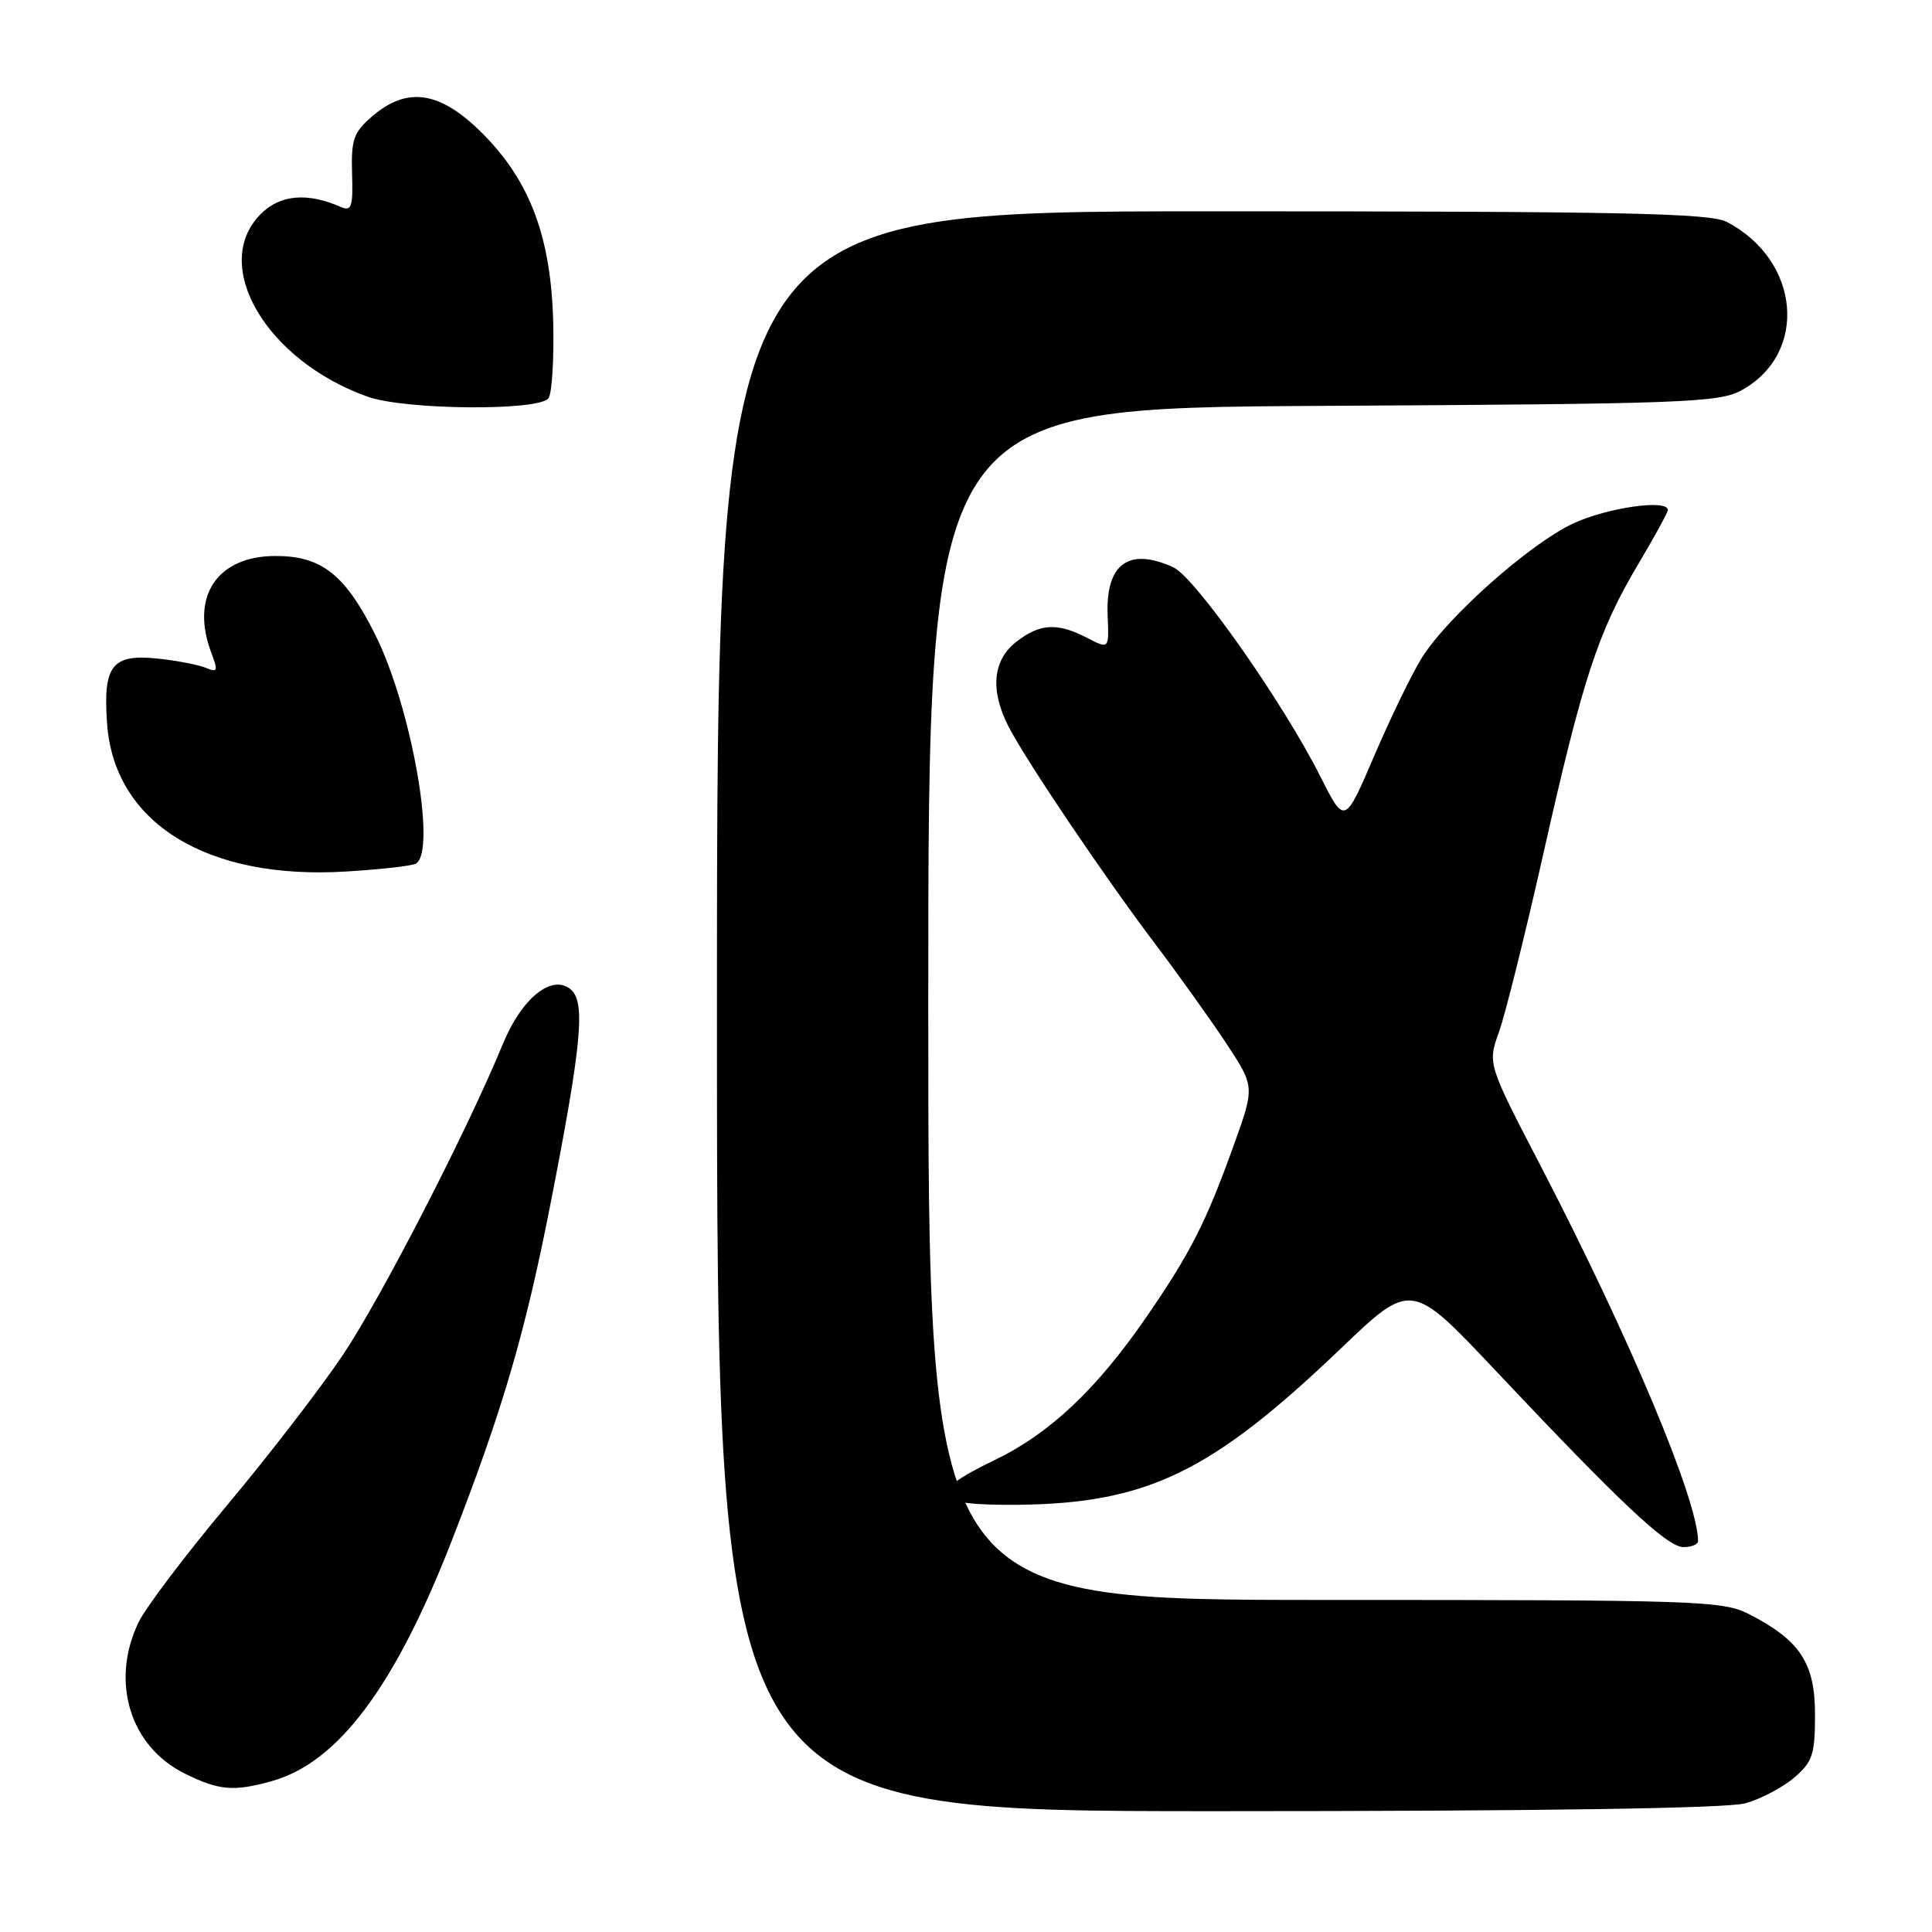 <?xml version="1.0" encoding="UTF-8" standalone="no"?>
<!DOCTYPE svg PUBLIC "-//W3C//DTD SVG 1.1//EN" "http://www.w3.org/Graphics/SVG/1.1/DTD/svg11.dtd" >
<svg xmlns="http://www.w3.org/2000/svg" xmlns:xlink="http://www.w3.org/1999/xlink" version="1.1" viewBox="0 0 256 256">
 <g >
 <path fill="currentColor"
d=" M 231.25 238.95 C 233.31 238.38 236.23 236.84 237.75 235.54 C 240.18 233.45 240.50 232.48 240.50 227.17 C 240.50 220.37 238.52 217.36 231.79 213.90 C 228.28 212.10 225.22 212.00 175.54 212.00 C 123.00 212.00 123.00 212.00 123.00 133.03 C 123.00 54.07 123.00 54.07 175.25 53.78 C 222.99 53.52 227.78 53.35 230.73 51.73 C 239.65 46.86 238.58 34.49 228.80 29.40 C 226.56 28.24 214.90 28.00 160.55 28.00 C 95.00 28.00 95.00 28.00 95.00 134.00 C 95.00 240.00 95.00 240.00 161.25 239.99 C 204.07 239.99 228.83 239.62 231.25 238.95 Z  M 36.00 236.01 C 44.79 233.57 52.33 223.49 59.87 204.13 C 66.62 186.79 69.61 176.58 72.99 159.28 C 77.09 138.30 77.61 132.75 75.61 131.09 C 73.12 129.03 69.13 132.25 66.62 138.36 C 61.95 149.73 50.51 171.96 45.46 179.50 C 42.51 183.90 35.58 192.90 30.05 199.50 C 24.53 206.10 19.25 213.07 18.34 215.00 C 14.60 222.84 17.23 231.42 24.47 235.00 C 29.00 237.25 30.96 237.42 36.00 236.01 Z  M 225.00 204.21 C 225.00 198.81 215.93 177.20 204.14 154.48 C 197.11 140.95 197.11 140.95 198.63 136.72 C 199.46 134.40 202.12 123.72 204.53 113.00 C 209.74 89.85 211.75 83.73 217.03 74.83 C 219.21 71.16 221.00 67.89 221.00 67.58 C 221.00 66.11 212.99 67.26 208.46 69.36 C 202.74 72.03 191.87 81.66 188.42 87.13 C 187.15 89.15 184.32 94.96 182.14 100.04 C 178.18 109.29 178.18 109.29 174.96 102.90 C 170.01 93.07 158.35 76.48 155.47 75.17 C 149.53 72.46 146.47 74.74 146.77 81.62 C 146.96 86.03 146.96 86.03 144.03 84.51 C 140.08 82.47 137.77 82.61 134.63 85.07 C 131.52 87.52 131.18 91.50 133.65 96.30 C 135.98 100.82 146.31 116.13 153.01 125.00 C 156.13 129.12 160.39 135.08 162.48 138.24 C 166.27 143.99 166.27 143.99 163.48 151.74 C 159.82 161.95 157.71 166.08 151.91 174.50 C 145.29 184.12 139.09 189.96 131.73 193.50 C 122.40 197.99 123.26 199.53 135.03 199.39 C 152.05 199.18 160.54 195.06 177.66 178.69 C 187.00 169.76 187.00 169.76 198.19 181.63 C 214.78 199.23 220.92 205.00 223.07 205.00 C 224.13 205.00 225.00 204.64 225.00 204.21 Z  M 55.12 114.43 C 57.89 112.72 54.48 93.61 49.71 84.08 C 45.74 76.14 42.61 73.67 36.53 73.67 C 28.73 73.67 25.17 79.06 28.02 86.55 C 28.92 88.92 28.83 89.14 27.27 88.49 C 26.30 88.09 23.46 87.54 20.96 87.27 C 14.84 86.62 13.63 88.16 14.19 95.90 C 15.14 109.05 27.39 116.62 45.87 115.48 C 50.47 115.20 54.64 114.73 55.12 114.43 Z  M 72.69 52.75 C 73.14 52.06 73.41 47.65 73.31 42.94 C 73.05 31.54 70.30 24.11 64.00 17.75 C 58.37 12.08 53.99 11.38 49.31 15.42 C 46.85 17.53 46.52 18.48 46.65 22.99 C 46.79 27.44 46.58 28.04 45.15 27.42 C 40.70 25.47 37.12 25.79 34.56 28.35 C 27.83 35.08 35.24 47.76 48.70 52.56 C 53.69 54.34 71.57 54.48 72.69 52.75 Z "/>
</g>
</svg>